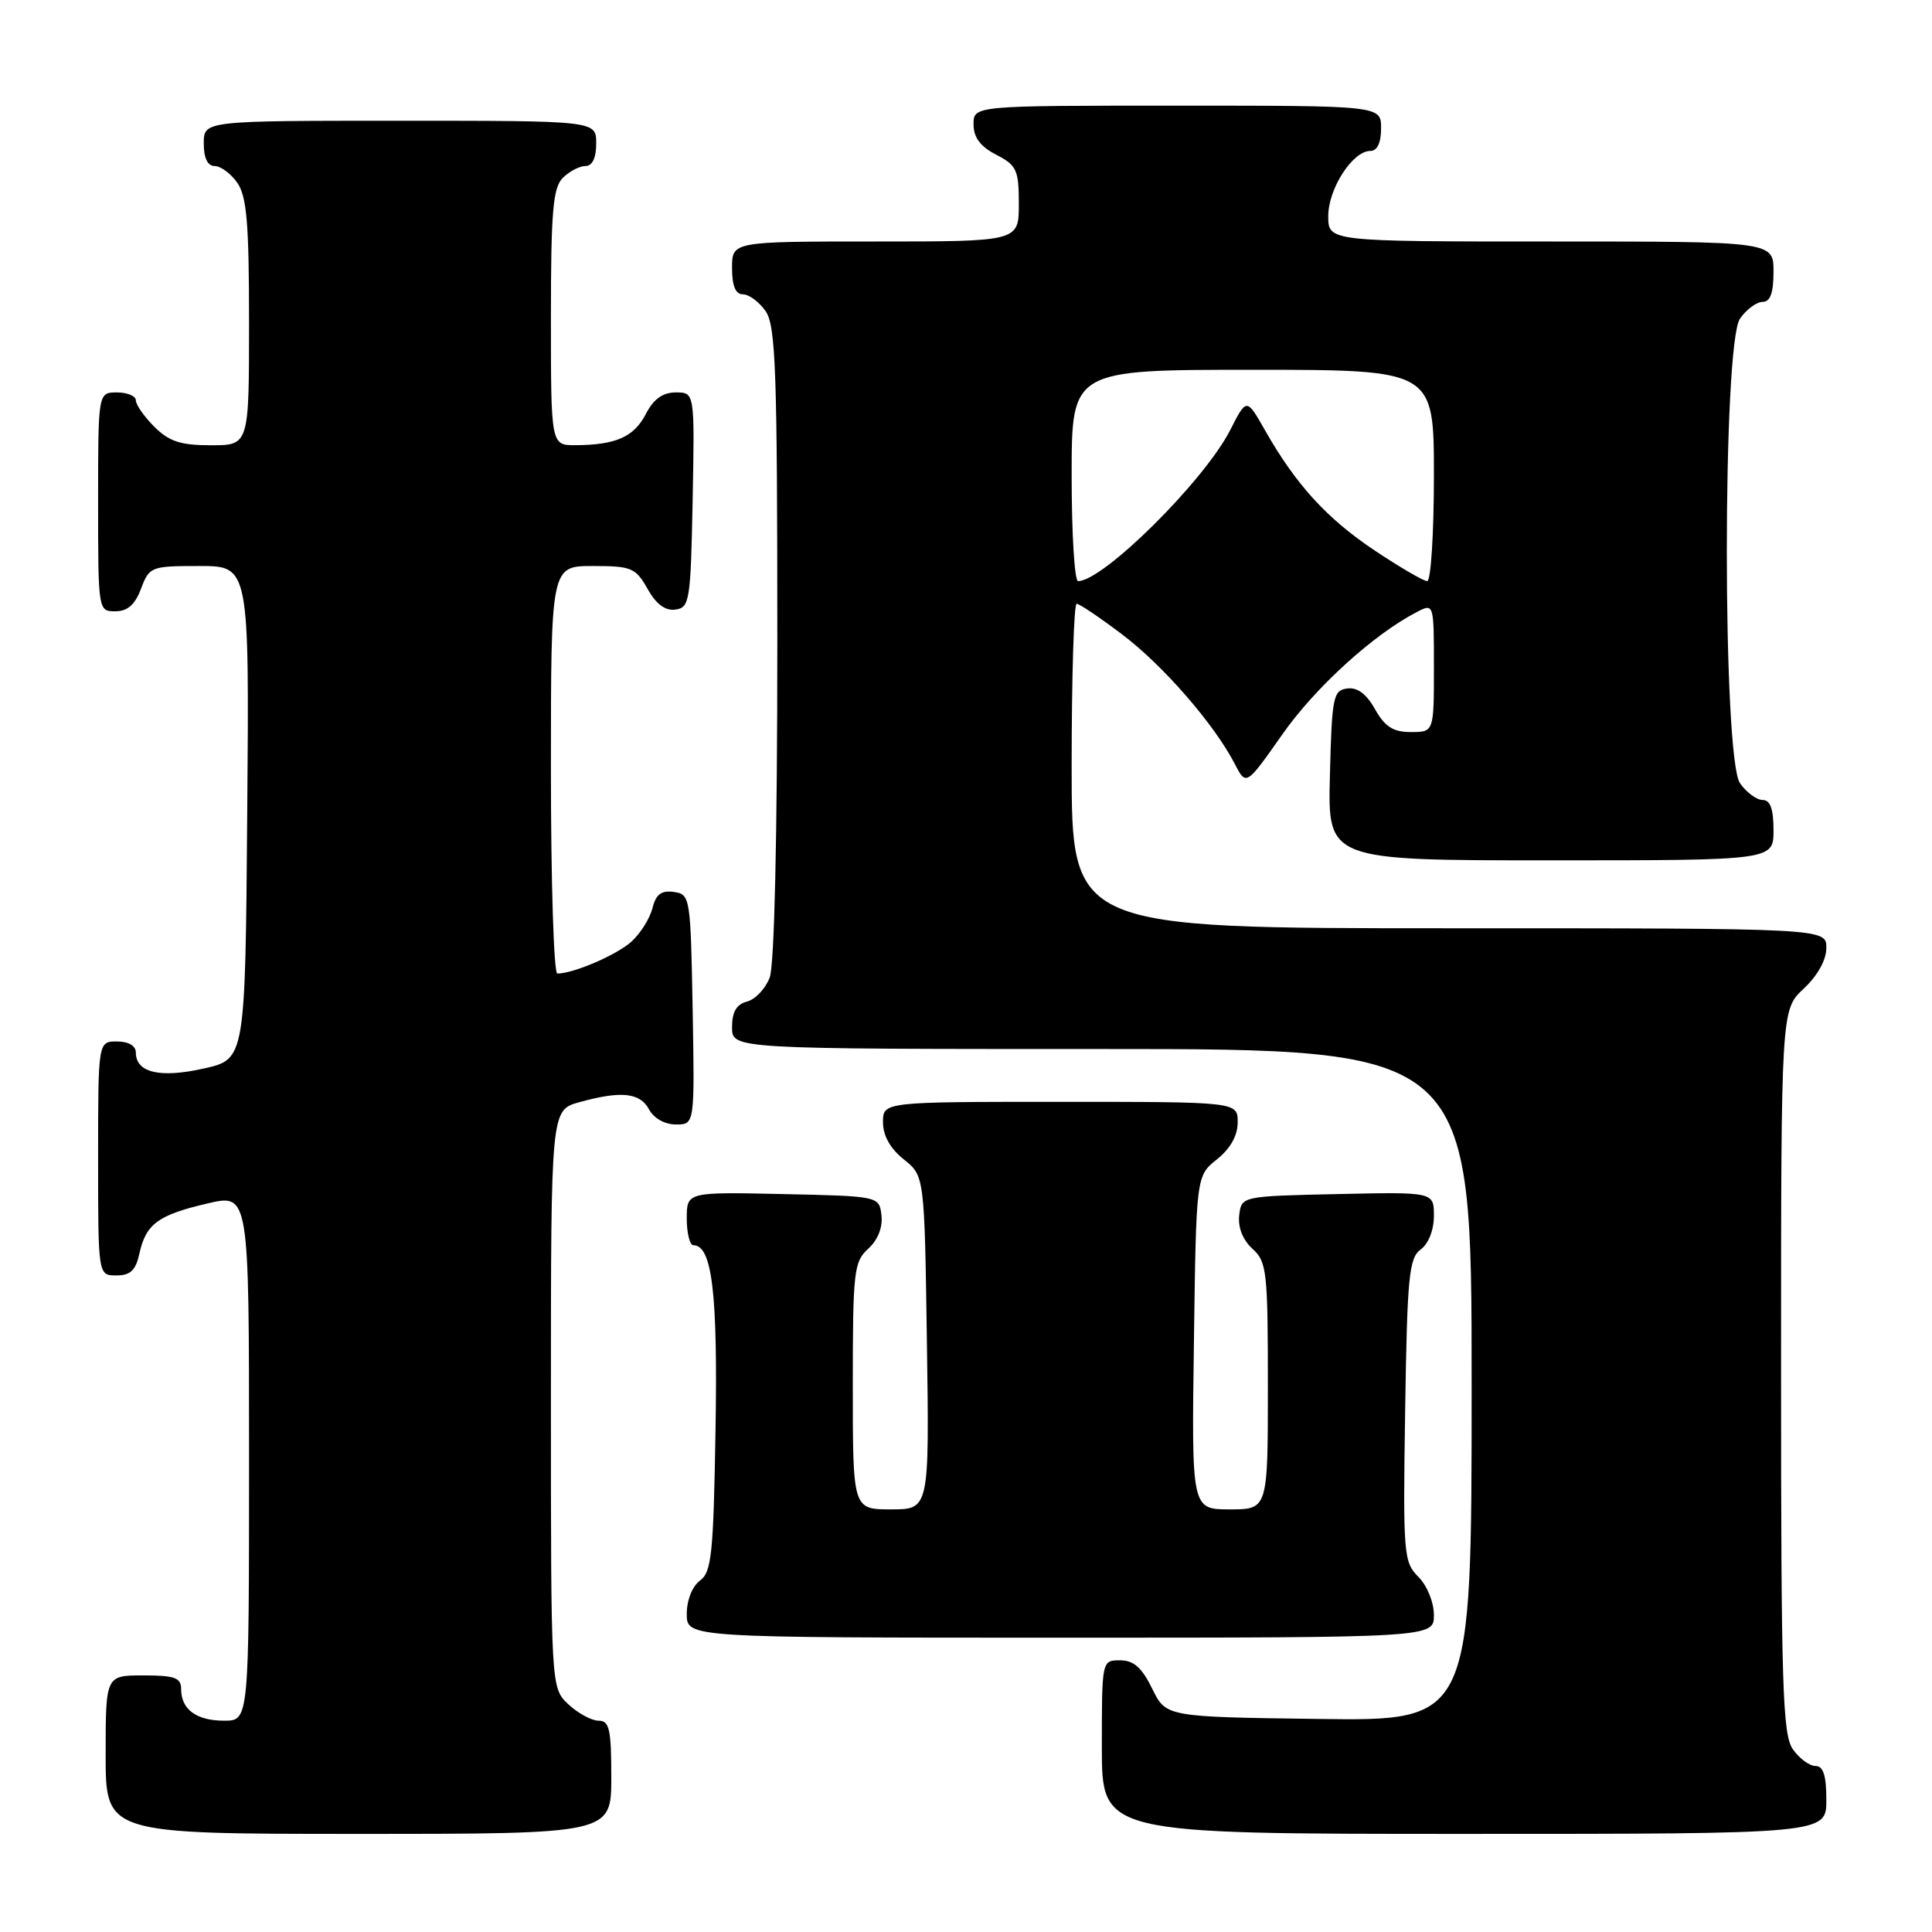 <?xml version="1.0" encoding="UTF-8" standalone="no"?>
<!DOCTYPE svg PUBLIC "-//W3C//DTD SVG 1.1//EN" "http://www.w3.org/Graphics/SVG/1.1/DTD/svg11.dtd" >
<svg xmlns="http://www.w3.org/2000/svg" xmlns:xlink="http://www.w3.org/1999/xlink" version="1.1" viewBox="0 0 256 256">
 <g >
 <path fill="currentColor"
d=" M 81.00 235.50 C 81.00 229.13 80.75 228.00 79.31 228.00 C 78.39 228.00 76.59 227.02 75.31 225.83 C 73.00 223.65 73.00 223.65 73.00 185.37 C 73.00 147.09 73.00 147.09 76.75 146.05 C 82.30 144.51 84.80 144.77 86.00 147.00 C 86.63 148.18 88.09 149.00 89.56 149.00 C 92.05 149.00 92.05 149.00 91.78 133.75 C 91.51 118.87 91.45 118.49 89.29 118.19 C 87.63 117.95 86.91 118.50 86.45 120.34 C 86.11 121.70 84.86 123.69 83.67 124.77 C 81.71 126.54 75.99 129.00 73.85 129.00 C 73.38 129.00 73.00 116.85 73.00 102.00 C 73.00 75.00 73.00 75.00 78.55 75.00 C 83.68 75.00 84.22 75.23 85.80 78.02 C 86.94 80.06 88.15 80.96 89.50 80.77 C 91.38 80.52 91.52 79.63 91.78 66.25 C 92.05 52.00 92.05 52.00 89.55 52.00 C 87.81 52.00 86.60 52.87 85.57 54.87 C 84.00 57.90 81.60 58.96 76.25 58.99 C 73.00 59.00 73.00 59.00 73.00 42.07 C 73.00 28.02 73.27 24.88 74.57 23.57 C 75.44 22.71 76.79 22.00 77.57 22.00 C 78.49 22.00 79.00 20.93 79.00 19.00 C 79.00 16.00 79.00 16.00 53.00 16.00 C 27.00 16.00 27.00 16.00 27.00 19.00 C 27.00 20.95 27.51 22.00 28.44 22.00 C 29.24 22.00 30.59 23.00 31.44 24.22 C 32.70 26.01 33.00 29.61 33.00 42.72 C 33.00 59.00 33.00 59.00 27.95 59.00 C 23.93 59.00 22.41 58.50 20.45 56.55 C 19.10 55.20 18.00 53.62 18.00 53.05 C 18.00 52.47 16.88 52.00 15.50 52.00 C 13.00 52.00 13.00 52.00 13.00 66.50 C 13.00 80.93 13.01 81.00 15.28 81.00 C 16.90 81.00 17.89 80.13 18.69 78.00 C 19.79 75.08 20.01 75.00 26.43 75.00 C 33.03 75.00 33.03 75.00 32.76 107.67 C 32.50 140.35 32.50 140.35 27.02 141.58 C 21.21 142.89 18.00 142.14 18.00 139.46 C 18.00 138.57 17.03 138.00 15.50 138.00 C 13.00 138.00 13.00 138.00 13.00 153.50 C 13.00 169.00 13.00 169.00 15.42 169.00 C 17.28 169.00 17.99 168.33 18.48 166.07 C 19.34 162.17 20.98 160.98 27.51 159.46 C 33.00 158.18 33.00 158.18 33.00 193.09 C 33.00 228.00 33.00 228.00 29.70 228.00 C 26.02 228.00 24.00 226.51 24.00 223.80 C 24.00 222.31 23.15 222.00 19.00 222.00 C 14.00 222.00 14.00 222.00 14.00 232.50 C 14.00 243.00 14.00 243.00 47.50 243.00 C 81.00 243.00 81.00 243.00 81.00 235.50 Z  M 242.00 238.50 C 242.00 235.25 241.60 234.00 240.56 234.00 C 239.76 234.00 238.41 233.00 237.56 231.78 C 236.20 229.84 236.00 223.39 236.00 181.68 C 236.00 133.80 236.00 133.80 239.00 131.00 C 240.84 129.28 242.00 127.20 242.00 125.60 C 242.00 123.00 242.00 123.00 192.00 123.00 C 142.00 123.00 142.00 123.00 142.00 101.50 C 142.00 89.67 142.30 80.00 142.66 80.00 C 143.02 80.00 145.72 81.82 148.66 84.04 C 154.09 88.13 160.89 95.95 163.62 101.23 C 165.12 104.14 165.12 104.14 169.93 97.29 C 174.31 91.05 182.02 84.05 187.75 81.09 C 190.00 79.93 190.00 79.94 190.00 88.46 C 190.00 97.00 190.00 97.00 186.95 97.00 C 184.61 97.00 183.52 96.31 182.20 93.98 C 181.06 91.94 179.85 91.04 178.50 91.23 C 176.65 91.48 176.48 92.37 176.22 102.75 C 175.93 114.00 175.93 114.00 205.47 114.00 C 235.00 114.00 235.00 114.00 235.00 110.00 C 235.00 107.18 234.57 106.00 233.56 106.00 C 232.76 106.00 231.41 105.00 230.56 103.78 C 228.23 100.46 228.23 45.54 230.56 42.22 C 231.41 41.00 232.76 40.00 233.56 40.00 C 234.57 40.00 235.00 38.82 235.00 36.00 C 235.00 32.00 235.00 32.00 205.50 32.00 C 176.00 32.00 176.00 32.00 176.00 28.63 C 176.00 25.01 179.23 20.00 181.57 20.00 C 182.49 20.00 183.00 18.93 183.00 17.00 C 183.00 14.00 183.00 14.00 156.00 14.00 C 129.00 14.00 129.00 14.00 129.00 16.47 C 129.00 18.21 129.89 19.41 132.00 20.50 C 134.72 21.91 135.00 22.51 135.00 27.03 C 135.00 32.00 135.00 32.00 116.00 32.00 C 97.00 32.00 97.00 32.00 97.00 35.50 C 97.00 37.88 97.46 39.00 98.44 39.00 C 99.24 39.00 100.59 40.00 101.44 41.22 C 102.79 43.15 103.00 49.02 103.00 85.16 C 103.00 110.88 102.61 127.89 101.99 129.53 C 101.43 131.00 100.08 132.43 98.99 132.71 C 97.58 133.08 97.00 134.08 97.00 136.12 C 97.00 139.00 97.00 139.00 146.00 139.00 C 195.00 139.00 195.00 139.00 195.00 183.52 C 195.00 228.04 195.00 228.04 174.75 227.77 C 154.50 227.50 154.50 227.50 152.67 223.75 C 151.30 220.96 150.22 220.00 148.42 220.00 C 146.00 220.00 146.00 220.00 146.00 231.50 C 146.00 243.00 146.00 243.00 194.00 243.00 C 242.00 243.00 242.00 243.00 242.00 238.50 Z  M 190.00 214.00 C 190.00 212.31 189.10 210.10 187.94 208.94 C 185.98 206.98 185.90 205.96 186.19 186.86 C 186.46 169.16 186.70 166.69 188.25 165.56 C 189.28 164.81 190.00 162.98 190.00 161.11 C 190.00 157.94 190.00 157.94 177.25 158.22 C 164.50 158.50 164.50 158.50 164.20 161.05 C 164.02 162.64 164.68 164.30 165.95 165.46 C 167.86 167.18 168.00 168.45 168.00 183.65 C 168.00 200.00 168.00 200.00 162.95 200.00 C 157.89 200.00 157.89 200.00 158.20 177.90 C 158.50 155.81 158.50 155.81 161.25 153.62 C 163.04 152.19 164.00 150.47 164.00 148.71 C 164.00 146.00 164.00 146.00 140.50 146.00 C 117.00 146.00 117.00 146.00 117.00 148.71 C 117.00 150.47 117.96 152.19 119.75 153.62 C 122.50 155.81 122.50 155.81 122.82 177.90 C 123.14 200.00 123.14 200.00 118.07 200.00 C 113.00 200.00 113.00 200.00 113.00 183.65 C 113.00 168.45 113.14 167.18 115.05 165.46 C 116.32 164.30 116.98 162.64 116.80 161.05 C 116.50 158.50 116.50 158.50 103.75 158.22 C 91.00 157.94 91.00 157.94 91.00 161.47 C 91.00 163.41 91.40 165.00 91.88 165.00 C 94.35 165.00 95.12 171.34 94.81 189.44 C 94.54 205.90 94.29 208.32 92.75 209.44 C 91.73 210.19 91.00 212.02 91.00 213.86 C 91.00 217.00 91.00 217.00 140.50 217.00 C 190.00 217.00 190.00 217.00 190.00 214.00 Z  M 142.00 63.00 C 142.00 49.00 142.00 49.00 166.00 49.00 C 190.00 49.00 190.00 49.00 190.00 63.00 C 190.00 70.70 189.60 77.00 189.11 77.00 C 188.63 77.00 185.49 75.17 182.15 72.94 C 175.82 68.72 171.69 64.19 167.60 56.98 C 165.18 52.72 165.18 52.72 163.00 57.00 C 159.57 63.72 146.19 77.00 142.85 77.00 C 142.38 77.00 142.00 70.70 142.00 63.00 Z "/>
</g>
</svg>